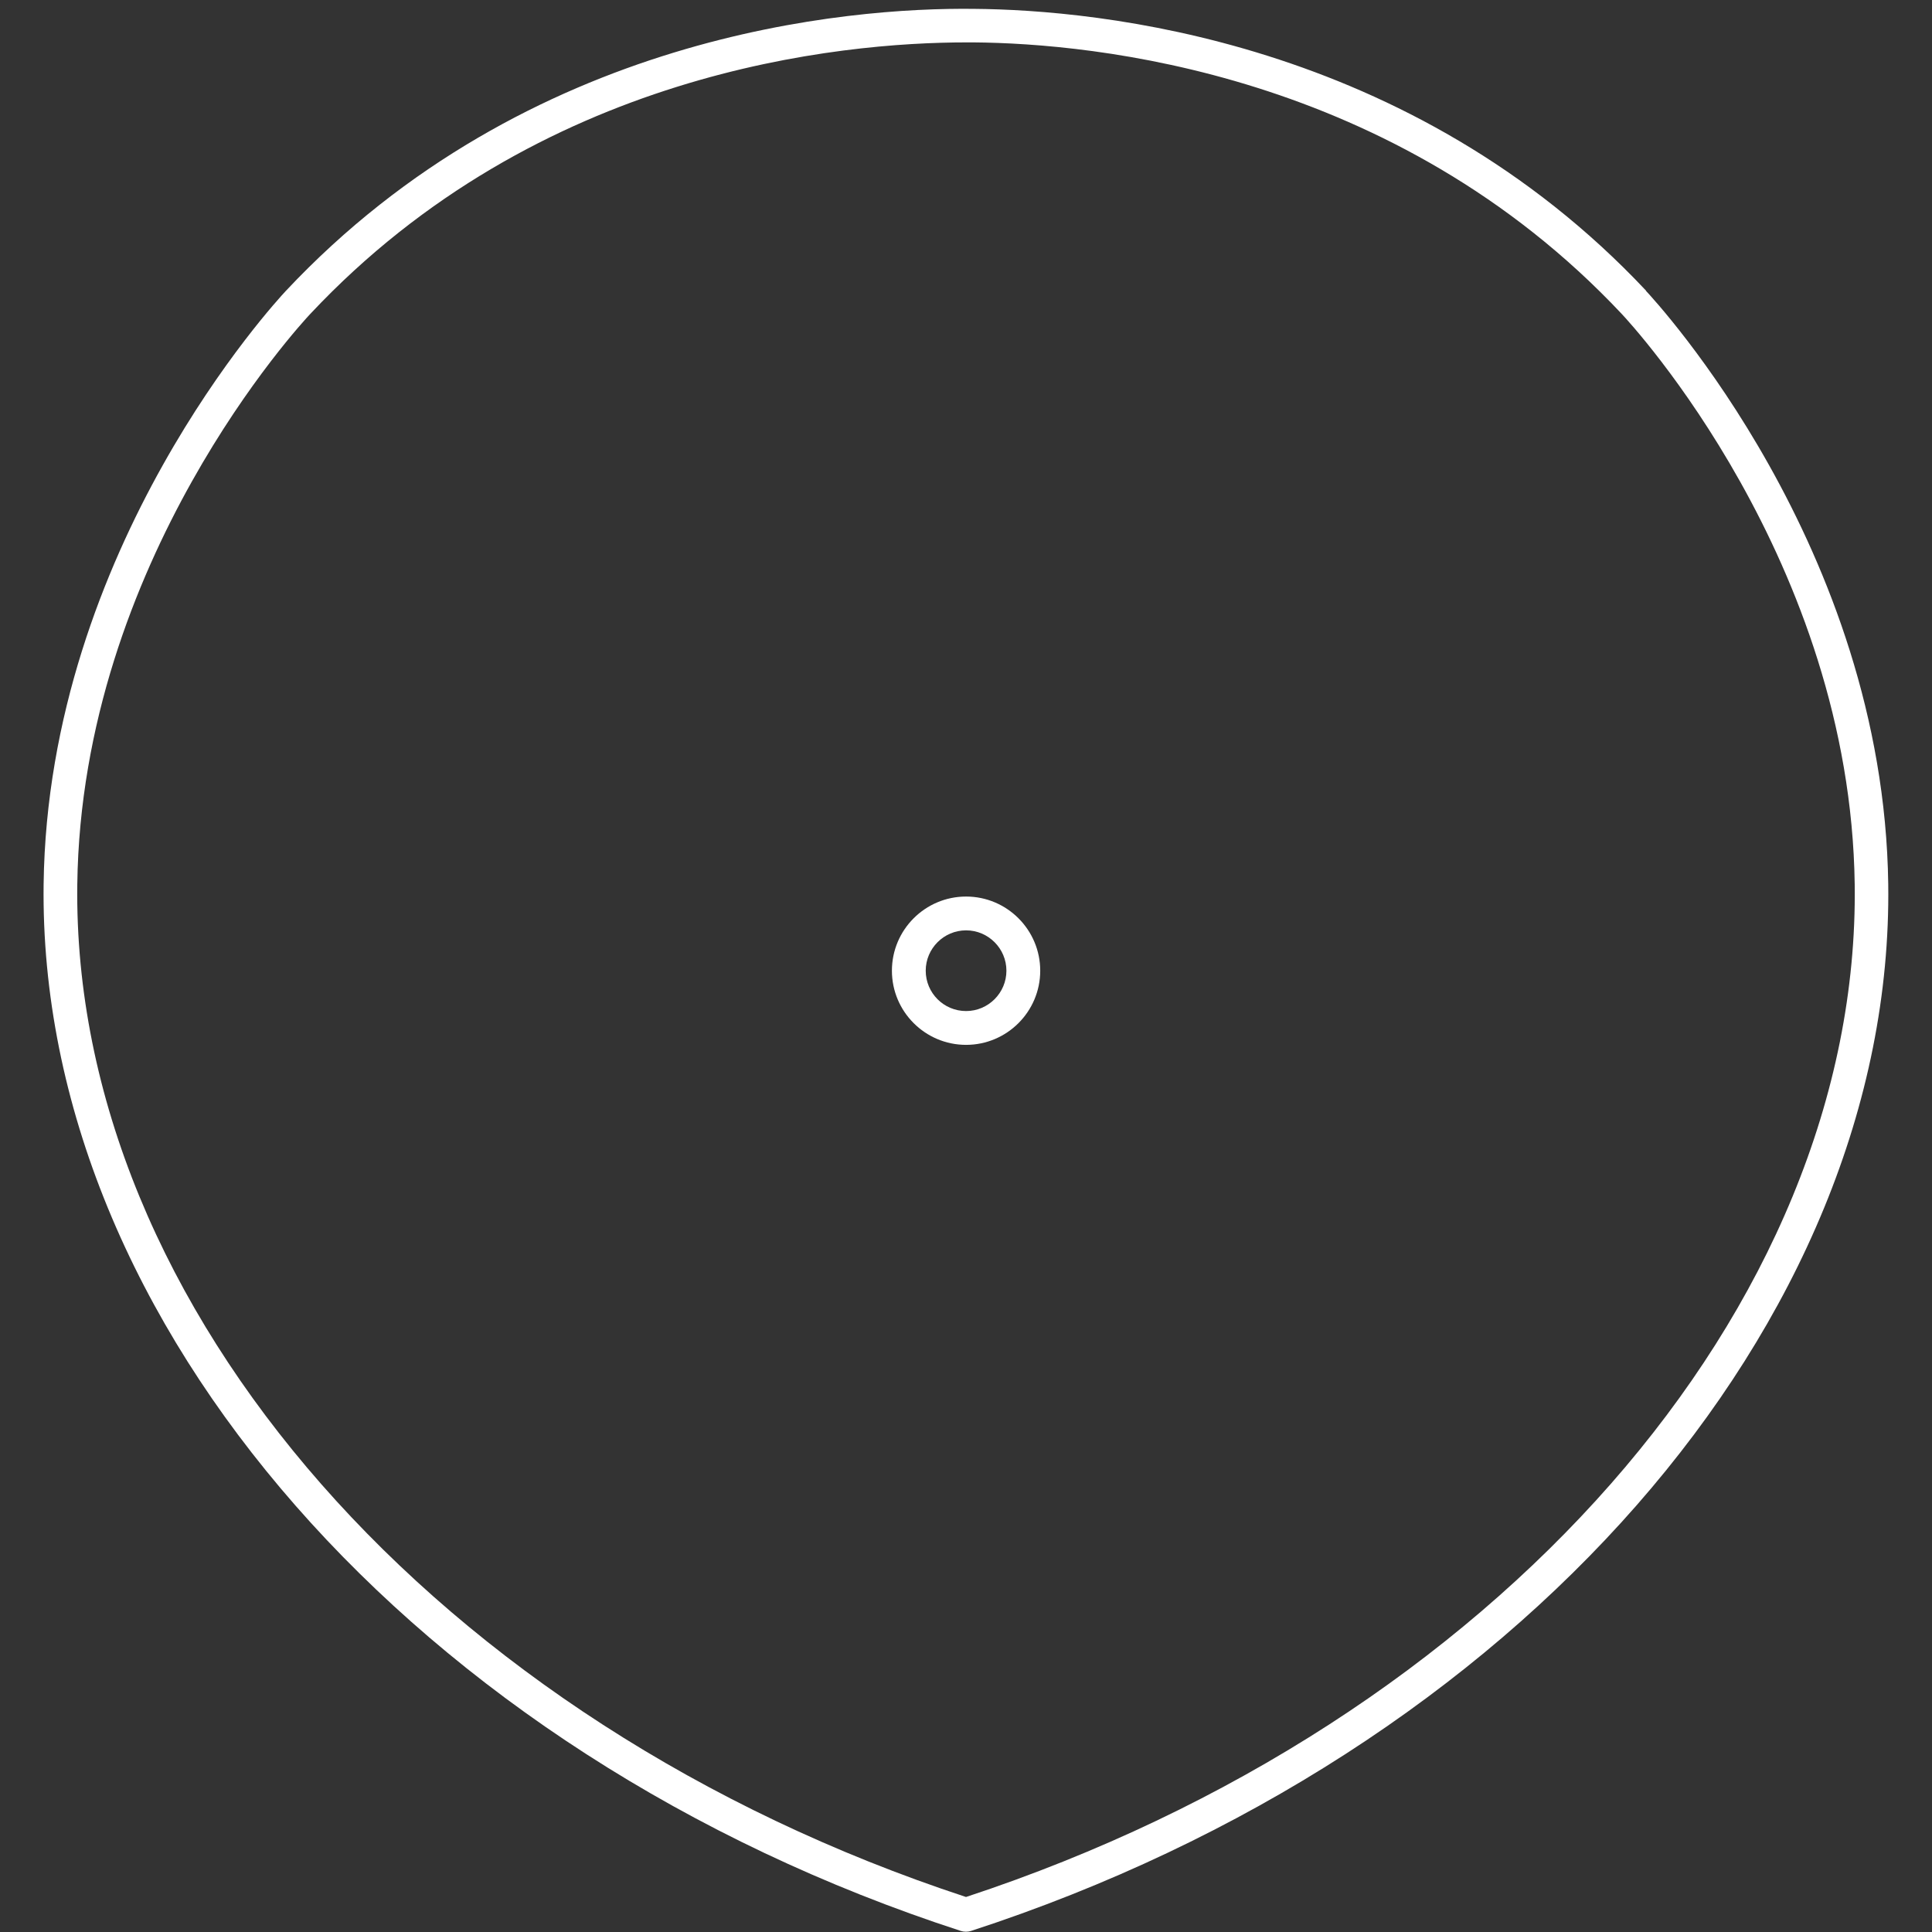 <?xml version="1.0" encoding="UTF-8"?><svg id="a" xmlns="http://www.w3.org/2000/svg" viewBox="0 0 141.73 141.73"><rect x="0" y="0" width="141.73" height="141.73" fill="#333333" stroke="none"/><defs><style>.b{fill:#fff;}</style></defs><path class="b" d="M120.76,21.33C103.43,2.88,80.5,.72,71.44,.65c-9.21-.11-32.73,1.79-50.47,20.69-.71,.76-17.45,18.84-17.77,43.52-.41,32.2,27.26,63.78,67.28,76.79,.12,.04,.25,.06,.38,.06s.26-.02,.38-.06c40.04-13.04,67.71-44.61,67.28-76.79-.33-24.69-17.05-42.75-17.77-43.52Zm-49.9,117.83C32.07,126.41,5.27,95.91,5.67,64.88c.3-23.73,16.41-41.13,17.1-41.86C39.53,5.17,61.65,3.11,70.91,3.11c.17,0,.34,0,.51,0,8.74,.07,30.86,2.16,47.54,19.91,.69,.73,16.78,18.12,17.1,41.86,.41,31-26.38,61.5-65.19,74.28Z"/><path class="b" d="M70.87,65.77c-3,0-5.44,2.44-5.44,5.44s2.44,5.44,5.44,5.44,5.44-2.44,5.44-5.44-2.44-5.44-5.44-5.44Zm0,8.4c-1.64,0-2.96-1.33-2.96-2.96s1.33-2.96,2.96-2.96,2.96,1.33,2.96,2.96-1.33,2.96-2.96,2.96Z"/></svg>